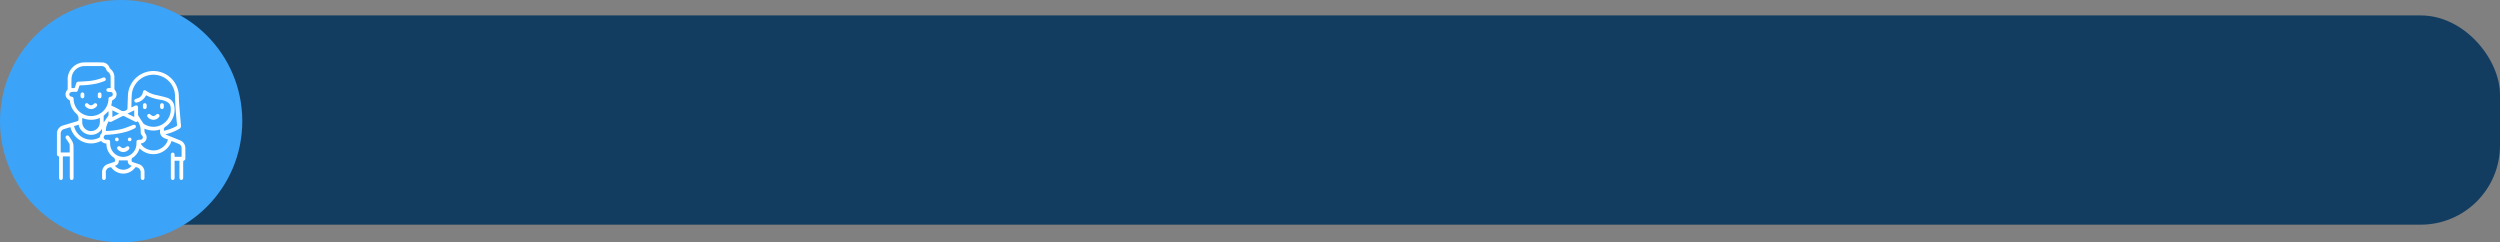 <svg xmlns="http://www.w3.org/2000/svg" xmlns:xlink="http://www.w3.org/1999/xlink" width="1135" height="110" viewBox="0 0 1135 110">
  <rect x="0" y="0" width="1135" height="110" fill="#808080" stroke="none"/>
  <defs>
    <clipPath id="clip-path">
      <rect id="Rectángulo_36252" data-name="Rectángulo 36252" width="58.313" height="53.419" fill="#fff"/>
    </clipPath>
  </defs>
  <g id="Grupo_136082" data-name="Grupo 136082" transform="translate(-232.558 -3877)">
    <rect id="Rectángulo_36158" data-name="Rectángulo 36158" width="1105" height="95" rx="36" transform="translate(262.558 3884)" fill="#133d60"/>
    <g id="Grupo_136061" data-name="Grupo 136061">
      <circle id="Elipse_4983" data-name="Elipse 4983" cx="55" cy="55" r="55" transform="translate(232.558 3877)" fill="#3ba3f8"/>
      <g id="Grupo_136060" data-name="Grupo 136060" transform="translate(258.401 3905.291)">
        <g id="Grupo_136059" data-name="Grupo 136059" transform="translate(0 0)" clip-path="url(#clip-path)">
          <path id="Trazado_128581" data-name="Trazado 128581" d="M0,31.617a.767.767,0,0,0,.109-.183A3.755,3.755,0,0,1,2.84,28.651c2.122-.642,4.24-1.3,6.371-1.906.457-.131.539-.338.578-.78A2.965,2.965,0,0,0,8.7,23.218,8.816,8.816,0,0,1,5.918,17.63a.883.883,0,0,0-.408-.569,2.808,2.808,0,0,1-.866-4.431,1.125,1.125,0,0,0,.232-.656c.021-1.309.047-2.62,0-3.928A7.679,7.679,0,0,1,12.32.027c2.807-.036,5.618-.048,8.423.038a3.482,3.482,0,0,1,3.146,2.351,1.793,1.793,0,0,0,.454.621,4.7,4.7,0,0,1,1.75,3.677c.008,1.727-.01,3.454.017,5.181a1.392,1.392,0,0,0,.3.8,2.792,2.792,0,0,1-.869,4.31.793.793,0,0,0-.512.71c-.076.617-.238,1.223-.371,1.874.165.089.342.191.525.282a38.74,38.74,0,0,1,3.494,1.777,2.4,2.4,0,0,0,2.947-.028.728.728,0,0,0,.4-.654c.057-1.954.147-3.907.207-5.86a11.562,11.562,0,0,1,23-1.236c.2,1.5.115,3.031.23,4.543q.4,5.191.872,10.375a1.381,1.381,0,0,1-.822,1.409,19.952,19.952,0,0,1-5.6,2.315l-.73.192c.279.124.455.209.636.281,1.952.784,3.905,1.562,5.855,2.349a3.791,3.791,0,0,1,2.639,3.9c0,1.443,0,2.885,0,4.327a.967.967,0,0,1-.719,1.08c-.129.039-.25.341-.252.523-.017,2.315-.01,4.631-.013,6.946a3.133,3.133,0,0,1-.047.679.826.826,0,0,1-1.587.04,2.962,2.962,0,0,1-.069-.733q-.008-3.388,0-6.776v-.63h-2.2V46.2q0,3.075,0,6.15c0,.686-.3,1.057-.834,1.065s-.868-.373-.869-1.041q-.01-5.153,0-10.306c0-.669.335-1.065.855-1.067s.839.386.85,1.06c0,.263,0,.526,0,.834H56.6V42.37c0-1.1.008-2.2,0-3.3a2.039,2.039,0,0,0-1.248-2c-1.072-.47-2.167-.887-3.3-1.347a8.73,8.73,0,0,1-14.519,3.358,7.967,7.967,0,0,1-2.237,3.559,2.524,2.524,0,0,1-.663.531c-.848.333-.753,1.03-.69,1.7a.624.624,0,0,0,.375.391c.873.316,1.76.591,2.638.892a3.776,3.776,0,0,1,2.8,3.881c0,.8.009,1.594,0,2.392-.008.632-.33.995-.849.991s-.84-.372-.852-1c-.015-.8,0-1.594-.006-2.391a2.364,2.364,0,0,0-2.173-2.42.579.579,0,0,0-.393.23,6.69,6.69,0,0,1-10.713,0,.644.644,0,0,0-.546-.17,2.282,2.282,0,0,0-2.02,2.643c0,.7.009,1.4,0,2.107-.011.627-.339,1-.849,1s-.845-.373-.854-.995q-.016-1.253,0-2.505a3.775,3.775,0,0,1,2.65-3.714c.892-.318,1.79-.622,2.7-.9a.627.627,0,0,0,.516-.669,1.509,1.509,0,0,0-.767-1.519,7.311,7.311,0,0,1-3.075-5.236c-.04-.319-.063-.64-.1-1.016a3.187,3.187,0,0,1-2.248-1.025c-.069-.078-.35-.035-.494.034a9.867,9.867,0,0,1-3.382.918,9.662,9.662,0,0,1-10.02-6.784c-.053-.18-.112-.357-.175-.56-.973.294-1.92.565-2.855.868A2,2,0,0,0,1.724,32.3c-.03,2.864-.011,5.728-.011,8.639h4.08c0-1.192.03-2.363-.02-3.532a2.135,2.135,0,0,0-.42-.917c-.392-.627-.825-1.228-1.223-1.852a.876.876,0,0,1,.174-1.3.859.859,0,0,1,1.227.333,17.92,17.92,0,0,1,1.481,2.29,5,5,0,0,1,.52,2.057c.044,4.764.023,9.528.022,14.292a2.576,2.576,0,0,1-.027.4.756.756,0,0,1-.766.7.758.758,0,0,1-.859-.656,3.532,3.532,0,0,1-.054-.678q-.005-4.328,0-8.655v-.695H2.721c-.011.239-.03.458-.03.678q0,4.27,0,8.541c0,.152.005.3,0,.455-.033.653-.324,1.005-.837,1.016-.538.011-.864-.352-.865-1.034q-.012-4.527,0-9.053c0-.367,0-.643-.472-.734-.2-.038-.344-.324-.513-.5V31.617M40.5,14.993c-.075.069-.114.089-.129.121a5.807,5.807,0,0,1-4.1,3.137.85.85,0,0,1-1.068-.513.841.841,0,0,1,.542-1.1c.261-.111.538-.182.8-.285a3.546,3.546,0,0,0,2.512-2.883.822.822,0,0,1,1.4-.55A12.478,12.478,0,0,0,45.317,14.9c1.549.356,3.116.672,4.622,1.165A4.564,4.564,0,0,1,53.3,19.98a9.247,9.247,0,0,1-4.011,9.239,1.521,1.521,0,0,0-.692,1.8.527.527,0,0,0,.167.019,20.745,20.745,0,0,0,5.363-1.987.691.691,0,0,0,.415-.809,131.762,131.762,0,0,1-.916-13.22,9.322,9.322,0,0,0-.492-2.668,9.844,9.844,0,0,0-19.071,1.678c-.212,1.706-.172,3.444-.239,5.167-.016.41,0,.82,0,1.3.528-.26,1.013-.5,1.5-.74.953-.461,1.5-.122,1.509.947.01,1.025-.014,2.05.015,3.073a1.5,1.5,0,0,0,.265.7c.624.988,1.264,1.966,1.91,2.939a2.023,2.023,0,0,0,.5.576,7.876,7.876,0,0,0,12.1-7.7,3.02,3.02,0,0,0-1.012-1.916,7.661,7.661,0,0,0-3.4-1.333A22.923,22.923,0,0,1,40.5,14.993M6.639,11.705a7.733,7.733,0,0,1,.876.006c.412.049.608-.1.711-.511.134-.531.365-1.037.511-1.565a1.056,1.056,0,0,1,1.106-.86q1.507-.052,3.012-.161a24.333,24.333,0,0,0,8.035-1.648.846.846,0,0,1,1.235.42.817.817,0,0,1-.561,1.124,28.394,28.394,0,0,1-3.011,1.006,36.817,36.817,0,0,1-7.778.931.6.6,0,0,0-.678.507c-.15.566-.372,1.114-.546,1.674a.988.988,0,0,1-1.088.791,8.2,8.2,0,0,0-1.534.014,1.9,1.9,0,0,0-1.049.438,1.035,1.035,0,0,0,.635,1.7c.916.233.995.325,1.074,1.254.024.284.03.57.075.85a7.916,7.916,0,0,0,15.721-.618c.094-1.164.095-1.162,1.2-1.5a1.023,1.023,0,0,0,.773-1.067.958.958,0,0,0-.786-.988,7.761,7.761,0,0,0-1.129-.085c-.593-.028-.959-.325-.983-.812s.361-.86.971-.893c.311-.017.624,0,.947,0,0-1.785.025-3.473-.01-5.159a2.923,2.923,0,0,0-1.232-2.271,2.274,2.274,0,0,1-.718-.9,2.15,2.15,0,0,0-2.277-1.669c-2.486-.011-4.972-.032-7.458,0A5.906,5.906,0,0,0,6.67,6.91a42,42,0,0,0-.032,4.795M22.207,31.152a2.309,2.309,0,0,0,.269.026,32.038,32.038,0,0,0,7.312-1.006c1.6-.445,3.134-1.106,4.685-1.7.679-.262,1.285-.054,1.372.572.068.491-.233.766-.628.978a21.765,21.765,0,0,1-5.5,1.952,39.318,39.318,0,0,1-7.327.931,1.174,1.174,0,0,0-1.153,1.107,1.119,1.119,0,0,0,1.121,1.126c.283.022.569,0,.854.011a.863.863,0,0,1,.933.92c.015.341,0,.683.009,1.025a6.065,6.065,0,0,0,3.883,5.466,5.992,5.992,0,0,0,8.067-5.57c.025-1.741.025-1.741,1.732-1.846a1.116,1.116,0,0,0,1.127-.788,1.162,1.162,0,0,0-.435-1.251,1.841,1.841,0,0,1-.457-.965c-.081-.539-.012-1.1-.055-1.647A7.513,7.513,0,0,0,36.7,26.725a1,1,0,0,1-1.328.152c-1.573-.794-3.159-1.565-4.727-2.37a.964.964,0,0,0-1-.013c-1.531.793-3.083,1.546-4.623,2.323-.5.254-.986.438-1.451-.106a8.03,8.03,0,0,0-1.362,4.442m15.848,5.721c1.107,2.138,4.105,3.462,6.866,3.048C47.478,39.538,50,37.3,50.382,35c-2.274-.575-4.012-1.645-3.488-4.51a10.04,10.04,0,0,1-7.143-.382c0,.3,0,.522,0,.747a2.535,2.535,0,0,0,.488,1.665,2.733,2.733,0,0,1-1.684,4.241c-.164.039-.33.074-.5.112M19.506,25.244a9.912,9.912,0,0,1-8.005.013c0,.8-.035,1.538.007,2.272a4.008,4.008,0,0,0,3.122,3.606,4.078,4.078,0,0,0,4.359-1.958c.694-1.218.48-2.531.517-3.934M7.777,28.951a7.831,7.831,0,0,0,1.538,3.18,7.922,7.922,0,0,0,9.531,2.252c.433-.213.754-.415.776-.978a1.455,1.455,0,0,1,.409-.914c.742-.7.347-1.576.481-2.378a5.731,5.731,0,0,1-5.952,2.724A5.65,5.65,0,0,1,9.85,28.329l-2.073.622M33.963,46.936a2.073,2.073,0,0,1-1.771-2.416H28.049A2.043,2.043,0,0,1,26.3,46.947a4.94,4.94,0,0,0,7.666-.012M23.428,22.16c-.713.67-1.387,1.3-2.053,1.938a.466.466,0,0,0-.148.287c-.011.917-.006,1.835-.006,2.826a1.343,1.343,0,0,0,.181-.156q.914-1.324,1.821-2.652a.862.862,0,0,0,.2-.386c.02-.618.009-1.237.009-1.855m4.79,1.143L25.169,21.78v3.045L28.219,23.3m3.825,0,3.045,1.514V21.784l-3.045,1.521" transform="translate(0 0)" fill="#fff"/>
          <path id="Trazado_128582" data-name="Trazado 128582" d="M99.2,57.687A3.466,3.466,0,0,1,96.539,56.5a.847.847,0,1,1,1.19-1.2c1.1.923,1.547.924,2.647,0a.837.837,0,0,1,1.222-.027.85.85,0,0,1-.024,1.223A3.265,3.265,0,0,1,99.2,57.687" transform="translate(-55.261 -31.588)" fill="#fff"/>
          <path id="Trazado_128583" data-name="Trazado 128583" d="M93.367,44.942a3.762,3.762,0,0,1,0,.4.9.9,0,0,1-.859.893.877.877,0,0,1-.839-.957c-.01-.265-.011-.532,0-.8a.864.864,0,0,1,.816-.919.893.893,0,0,1,.877.869,4.56,4.56,0,0,1,0,.512h0" transform="translate(-52.619 -25.006)" fill="#fff"/>
          <path id="Trazado_128584" data-name="Trazado 128584" d="M111.659,44.923c.007.888-.25,1.3-.817,1.314-.585.017-.885-.432-.883-1.329a3.756,3.756,0,0,1,.027-.567.837.837,0,0,1,1.671.071c.014.17,0,.341,0,.512" transform="translate(-63.124 -25.012)" fill="#fff"/>
          <path id="Trazado_128585" data-name="Trazado 128585" d="M32.741,46.248a3.51,3.51,0,0,1-2.661-1.216.852.852,0,0,1,.012-1.224.833.833,0,0,1,1.177.026c1.127.943,1.558.943,2.691,0a.836.836,0,0,1,1.219.012.856.856,0,0,1-.024,1.185,3.478,3.478,0,0,1-2.414,1.216" transform="translate(-17.123 -25.017)" fill="#fff"/>
          <path id="Trazado_128586" data-name="Trazado 128586" d="M43.565,33.414a4.358,4.358,0,0,1,0-.512.783.783,0,0,1,.781-.758.75.75,0,0,1,.857.66,4.671,4.671,0,0,1,.019,1.243.8.8,0,0,1-.859.743.84.84,0,0,1-.807-.865c-.012-.17,0-.341,0-.512h.007" transform="translate(-25.003 -18.452)" fill="#fff"/>
          <path id="Trazado_128587" data-name="Trazado 128587" d="M26.877,33.444c0,.114,0,.228,0,.342-.02.616-.352,1.007-.85,1a.9.9,0,0,1-.852-.957,4.981,4.981,0,0,1,.016-.909.845.845,0,0,1,.876-.8.836.836,0,0,1,.8.863c.011.151,0,.3,0,.455Z" transform="translate(-14.445 -18.442)" fill="#fff"/>
          <path id="Trazado_128588" data-name="Trazado 128588" d="M67.017,92.086A3.375,3.375,0,0,1,64.454,90.9a.837.837,0,0,1-.025-1.221.9.9,0,0,1,1.228.016,2.619,2.619,0,0,0,1.205.631,2.33,2.33,0,0,0,1.3-.522c.541-.391,1-.492,1.357-.126s.311.871-.146,1.347a3.34,3.34,0,0,1-2.355,1.061" transform="translate(-36.842 -51.348)" fill="#fff"/>
          <path id="Trazado_128589" data-name="Trazado 128589" d="M62.765,81.921a.812.812,0,0,1-.808-.838.83.83,0,1,1,1.658.044.808.808,0,0,1-.85.794" transform="translate(-35.568 -46.072)" fill="#fff"/>
          <path id="Trazado_128590" data-name="Trazado 128590" d="M76.43,80.256a.833.833,0,1,1-.837.814.82.82,0,0,1,.837-.814" transform="translate(-43.396 -46.073)" fill="#fff"/>
        </g>
      </g>
    </g>
  </g>
</svg>
